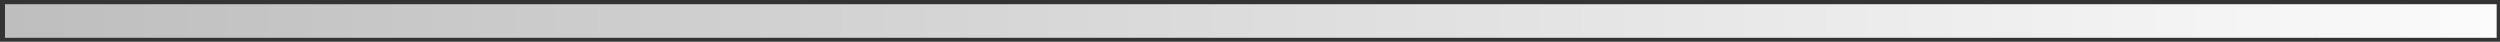 <?xml version="1.0" encoding="UTF-8" standalone="no"?><svg xmlns="http://www.w3.org/2000/svg" xmlns:xlink="http://www.w3.org/1999/xlink" clip-rule="evenodd" stroke-miterlimit="4.00" viewBox="0 0 899 15"><rect x="0" y="0" width="899" height="15" fill="#333333" stroke="none"/><desc>SVG generated by Keynote</desc><defs><linearGradient id="gradSh1.36" x1="0.0" y1="0.0" x2="100.0" y2="0.0" gradientUnits="userSpaceOnUse" gradientTransform="matrix(-8.98, 0.00, 0.00, 0.14, 898.8, 7.5)"><stop offset="0" stop-color="#FBFBFB"></stop><stop offset="0.015" stop-color="#FAFAFA"></stop><stop offset="1" stop-color="#BEBEBE"></stop></linearGradient></defs><g transform="matrix(1.00, 0.00, -0.00, -1.00, 0.0, 15.0)"><g><clipPath id="clip-144"><path d="M 1.8 1.4 L 897.8 1.4 L 897.8 13.5 L 1.8 13.5 L 1.8 1.4 Z M 1.8 1.4 "></path></clipPath><g clip-path="url(#clip-144)"><path d="M 1.8 1.4 L 897.8 1.4 L 897.8 13.5 L 1.8 13.5 L 1.8 1.4 Z M 1.8 1.4 " fill="url(#gradSh1.36)"></path></g></g></g></svg>
